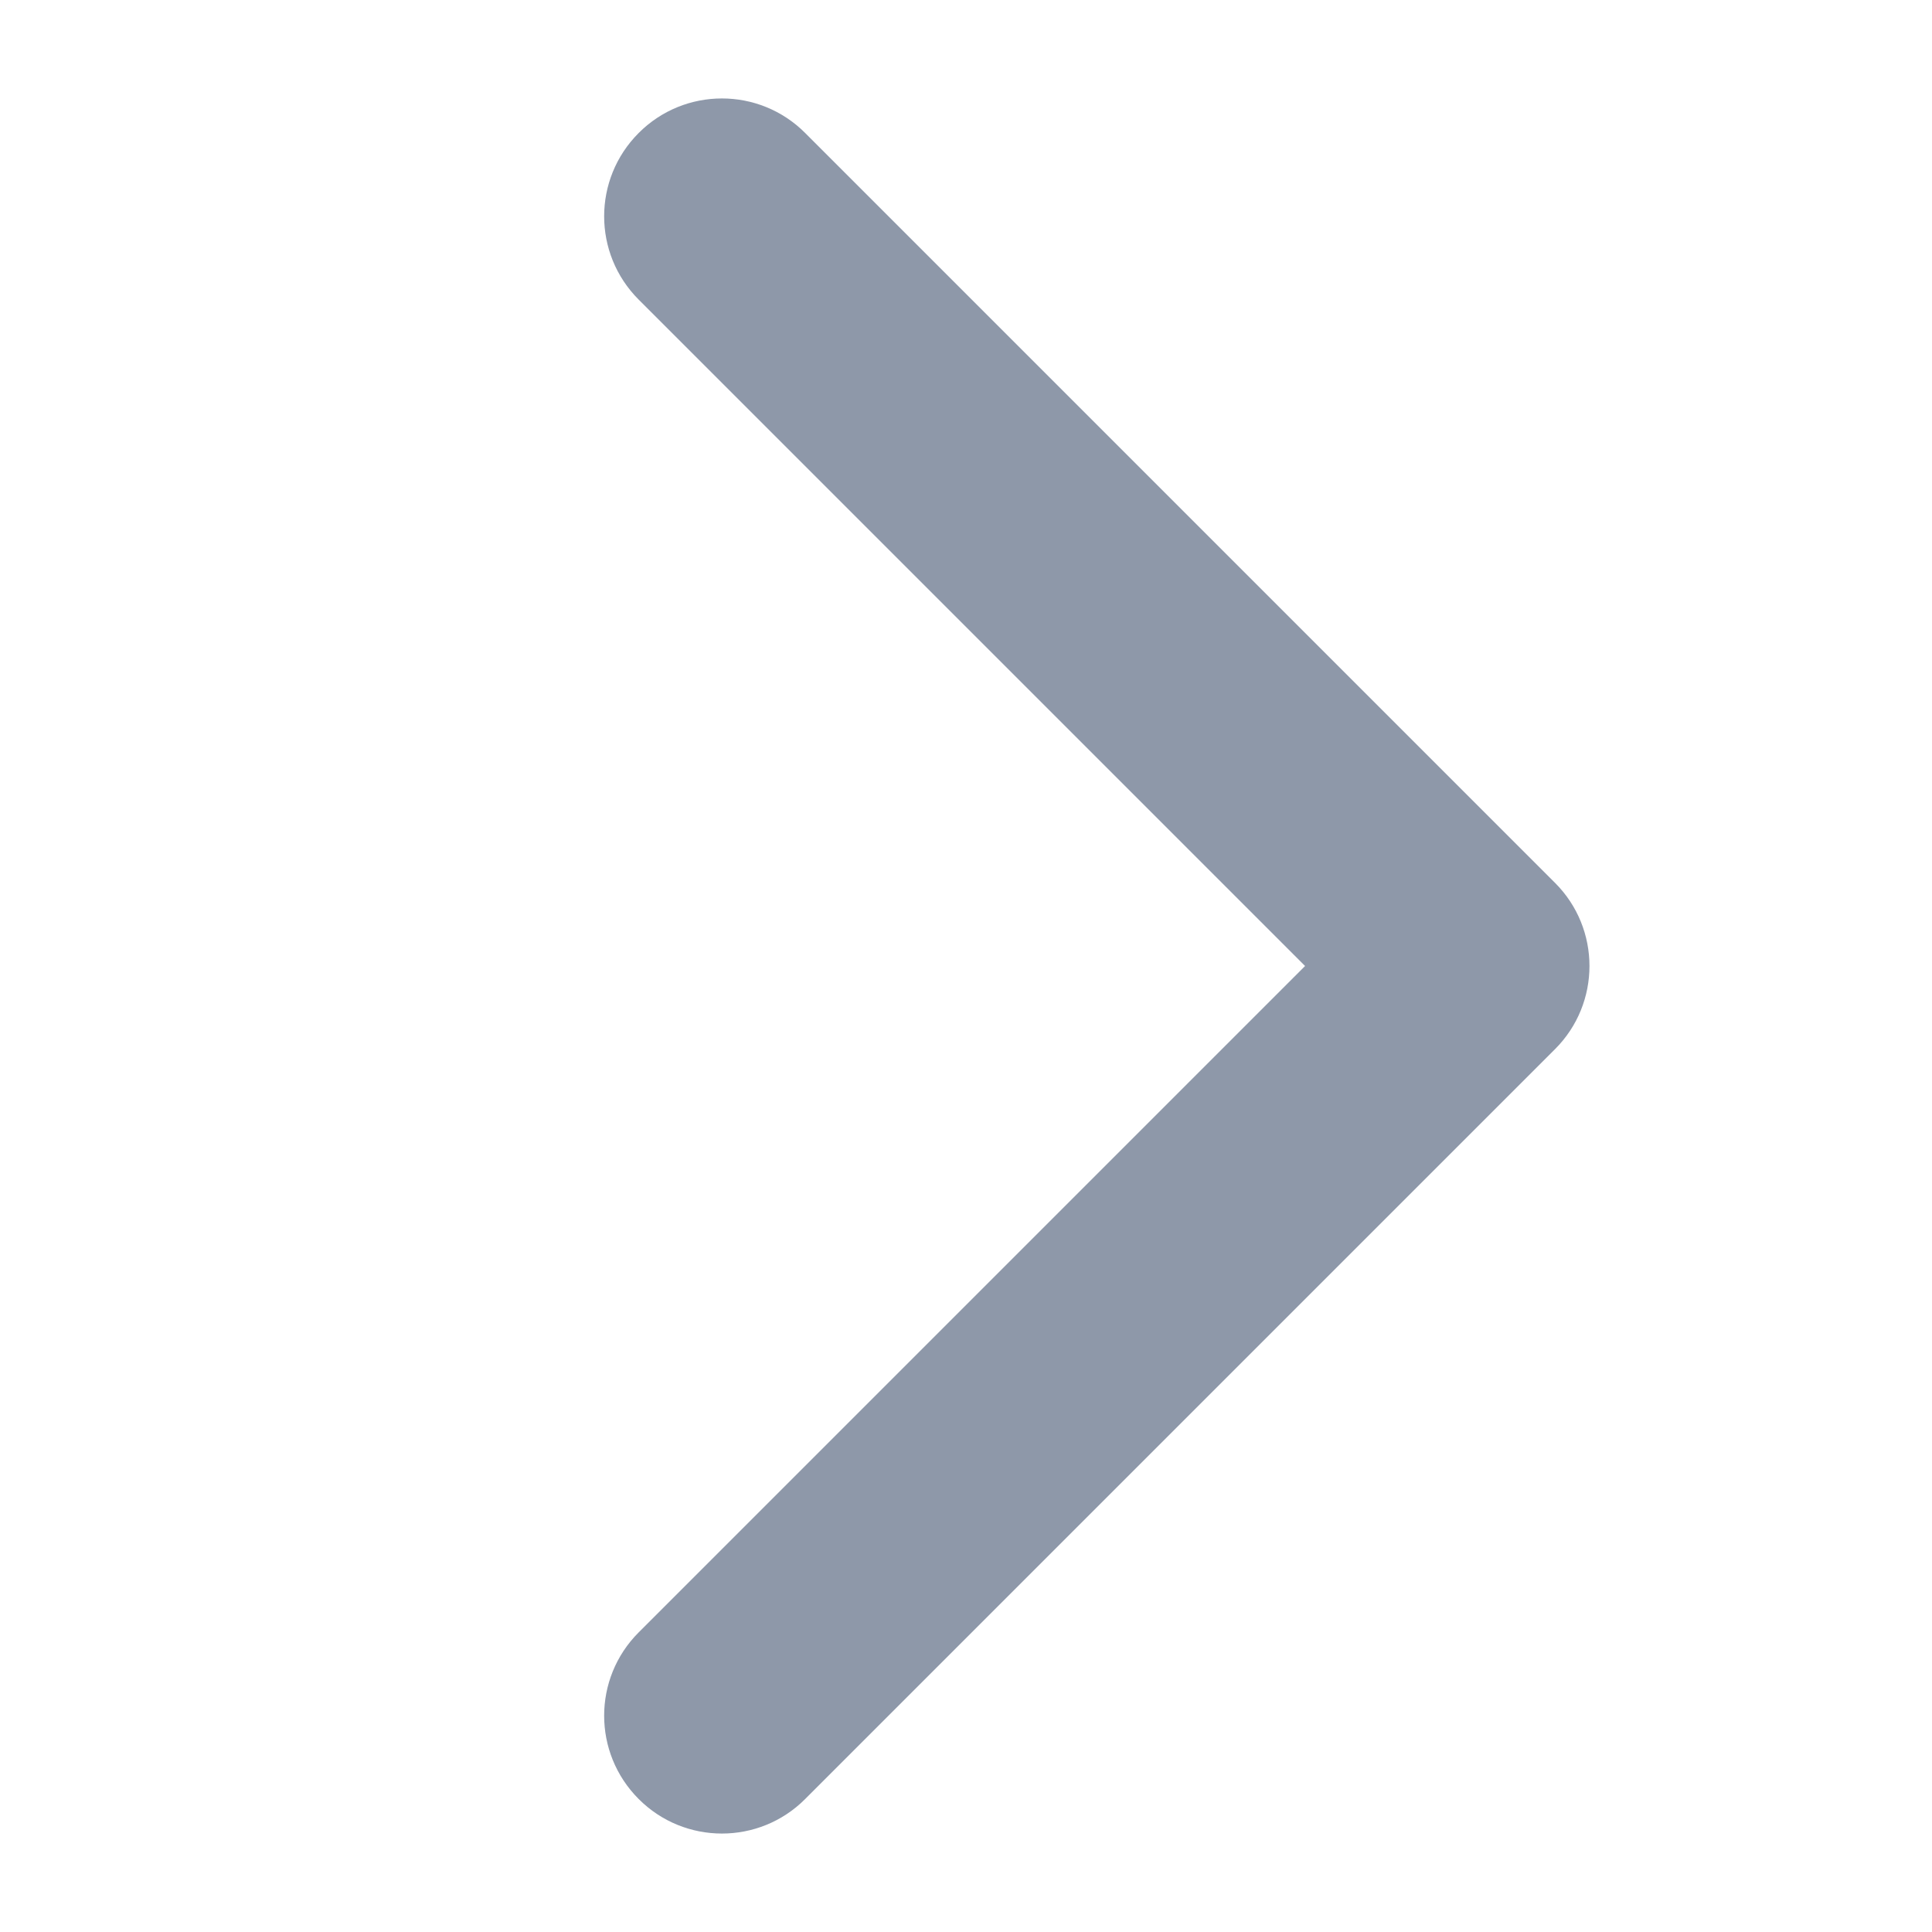 <svg width="12" height="12" viewBox="0 0 12 12" fill="none" xmlns="http://www.w3.org/2000/svg">
<g id="Frame 159">
<path id="Arrow 1" d="M9.141 6.732C8.736 6.732 8.409 6.404 8.409 6C8.409 5.596 8.736 5.268 9.141 5.268V6.732ZM9.658 5.483C9.944 5.768 9.944 6.232 9.658 6.517L5.001 11.174C4.716 11.46 4.252 11.46 3.967 11.174C3.681 10.888 3.681 10.425 3.967 10.139L8.106 6L3.967 1.861C3.681 1.575 3.681 1.112 3.967 0.826C4.252 0.54 4.716 0.54 5.001 0.826L9.658 5.483ZM9.141 5.268H9.141V6.732H9.141V5.268Z" fill="#8E98A9"/>
</g>
</svg>
